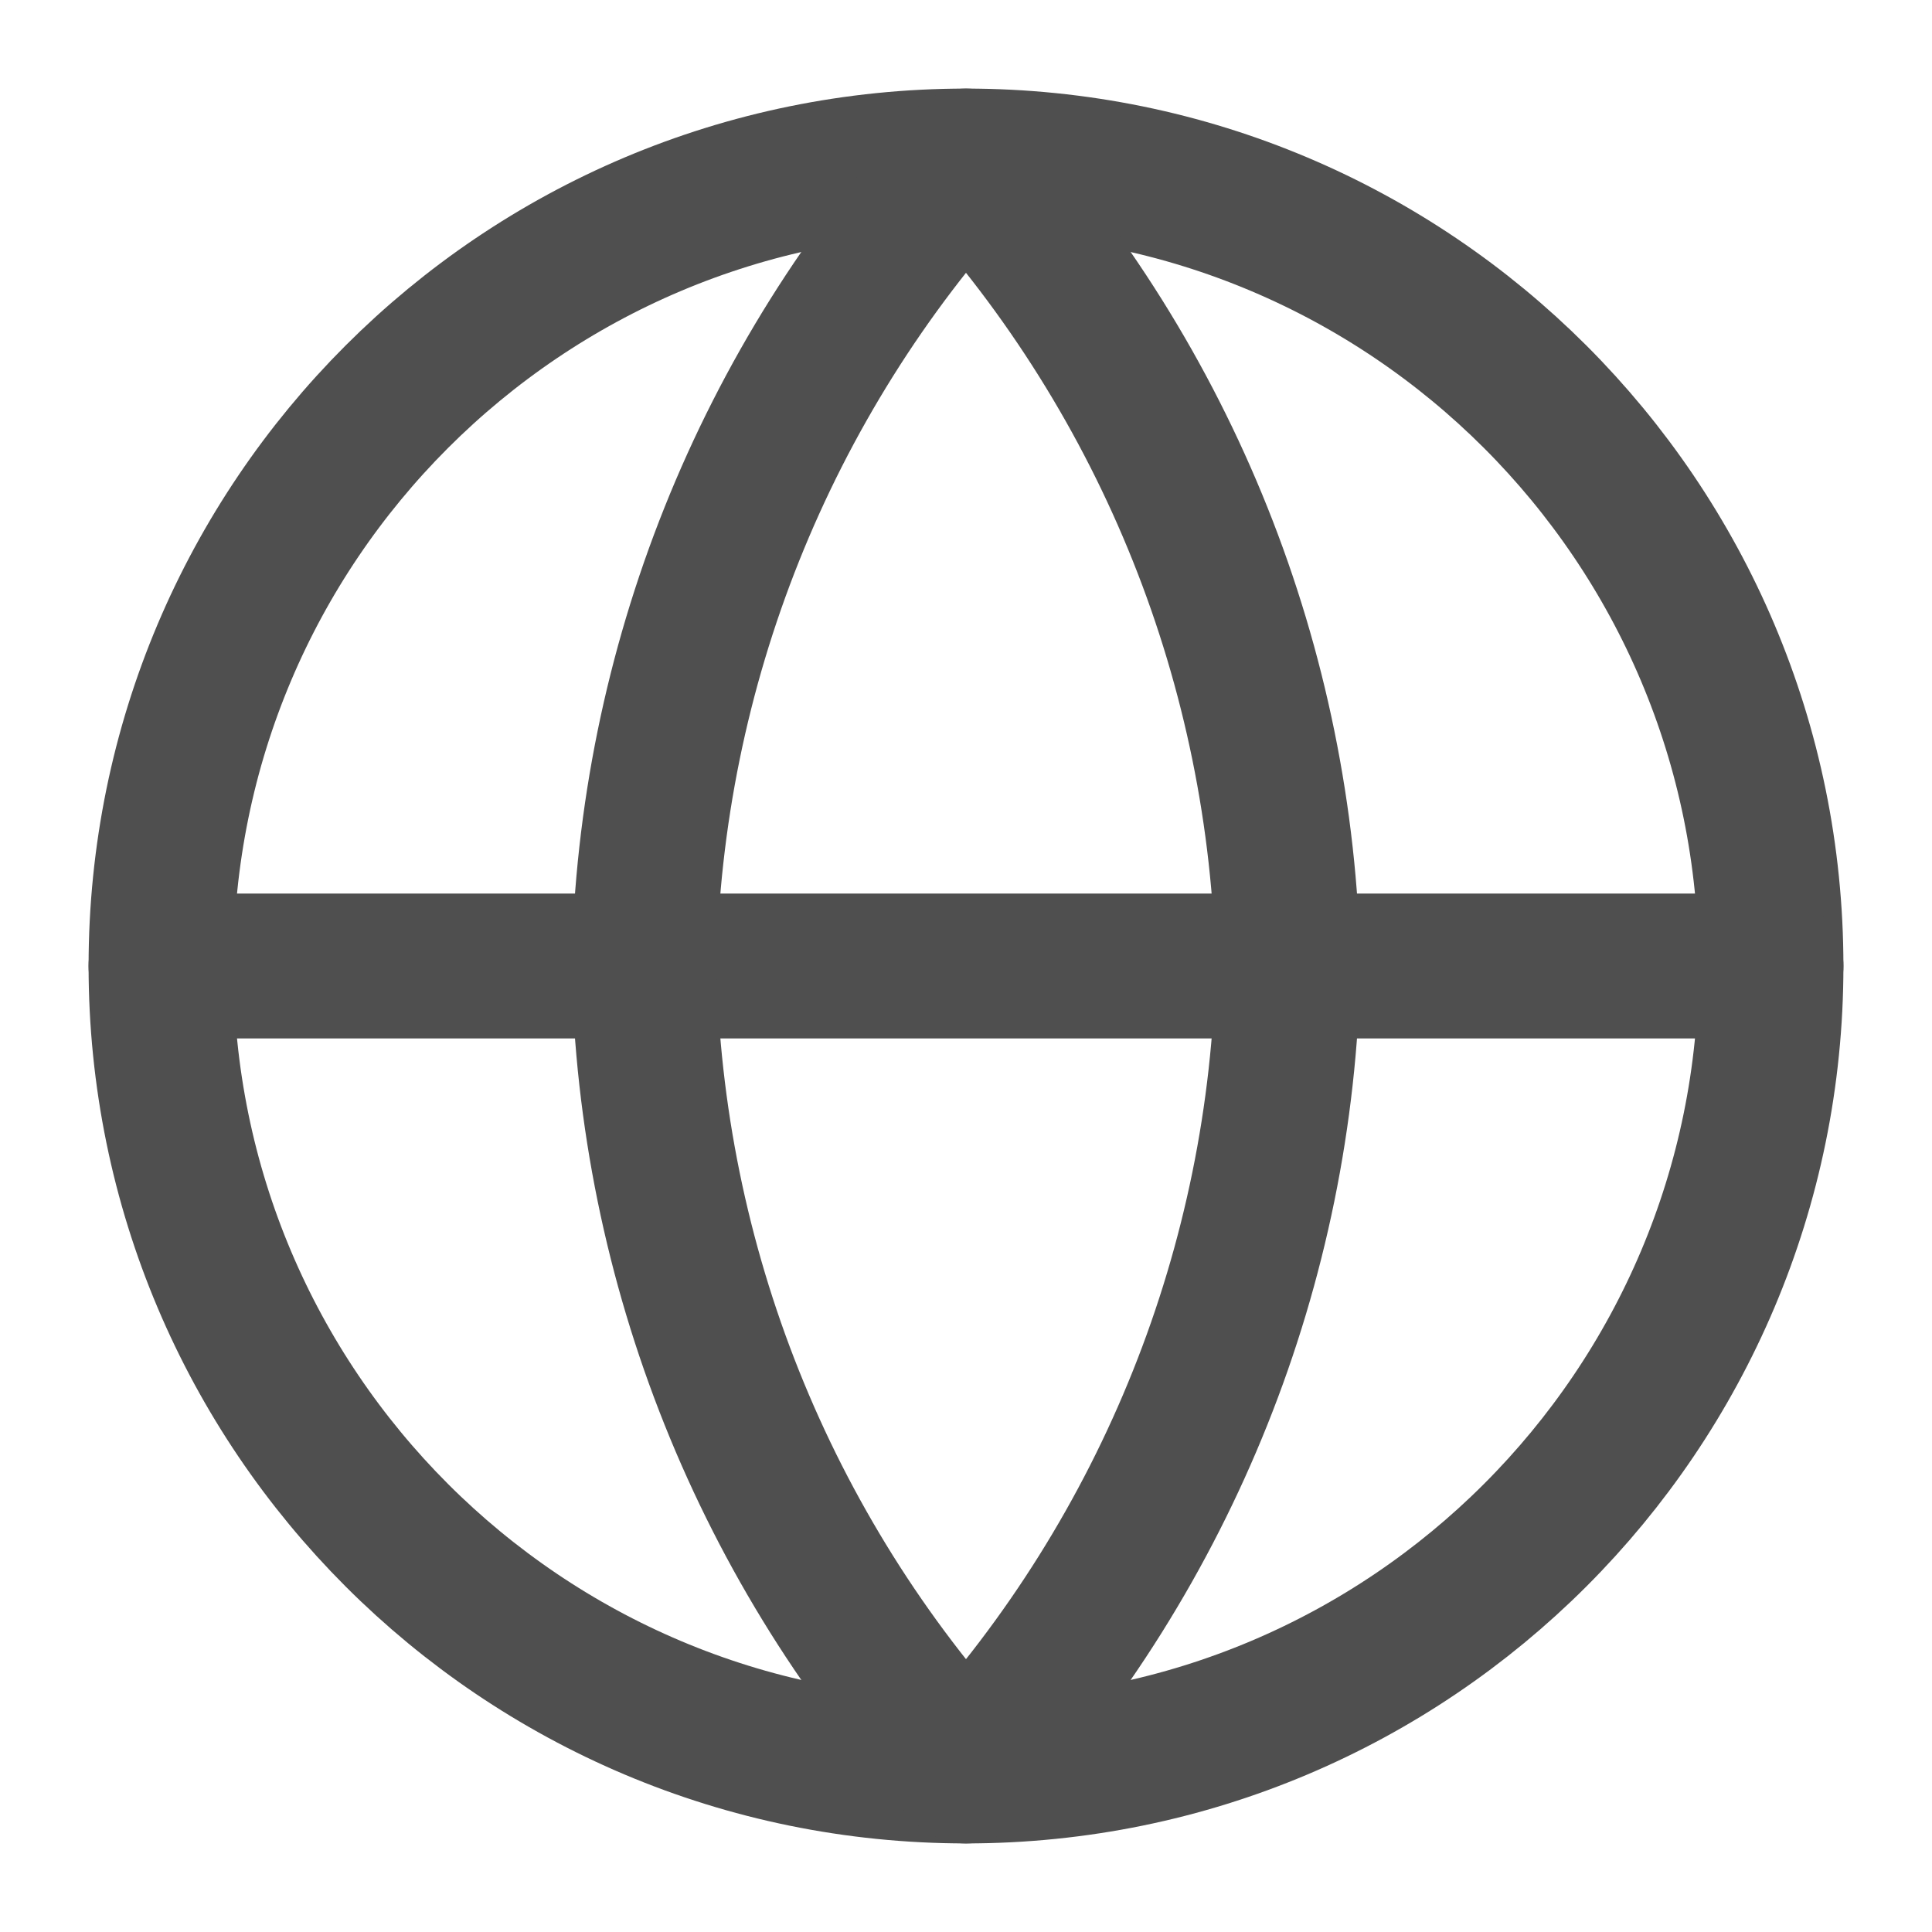 <svg width="20" height="20" viewBox="0 0 20 20" fill="none" xmlns="http://www.w3.org/2000/svg">
<path d="M10 18.333C14.602 18.333 18.333 14.602 18.333 10C18.333 5.397 14.602 1.667 10 1.667C5.397 1.667 1.667 5.397 1.667 10C1.667 14.602 5.397 18.333 10 18.333Z" stroke="#4F4F4F" stroke-width="1.5" stroke-linecap="round" stroke-linejoin="round"/>
<path d="M1.667 10H18.333" stroke="#4F4F4F" stroke-width="1.5" stroke-linecap="round" stroke-linejoin="round"/>
<path d="M10 1.667C12.084 3.948 13.269 6.91 13.333 10C13.269 13.09 12.084 16.051 10 18.333C7.915 16.051 6.731 13.09 6.667 10C6.731 6.91 7.915 3.948 10 1.667V1.667Z" stroke="#4F4F4F" stroke-width="1.5" stroke-linecap="round" stroke-linejoin="round"/>
</svg>
